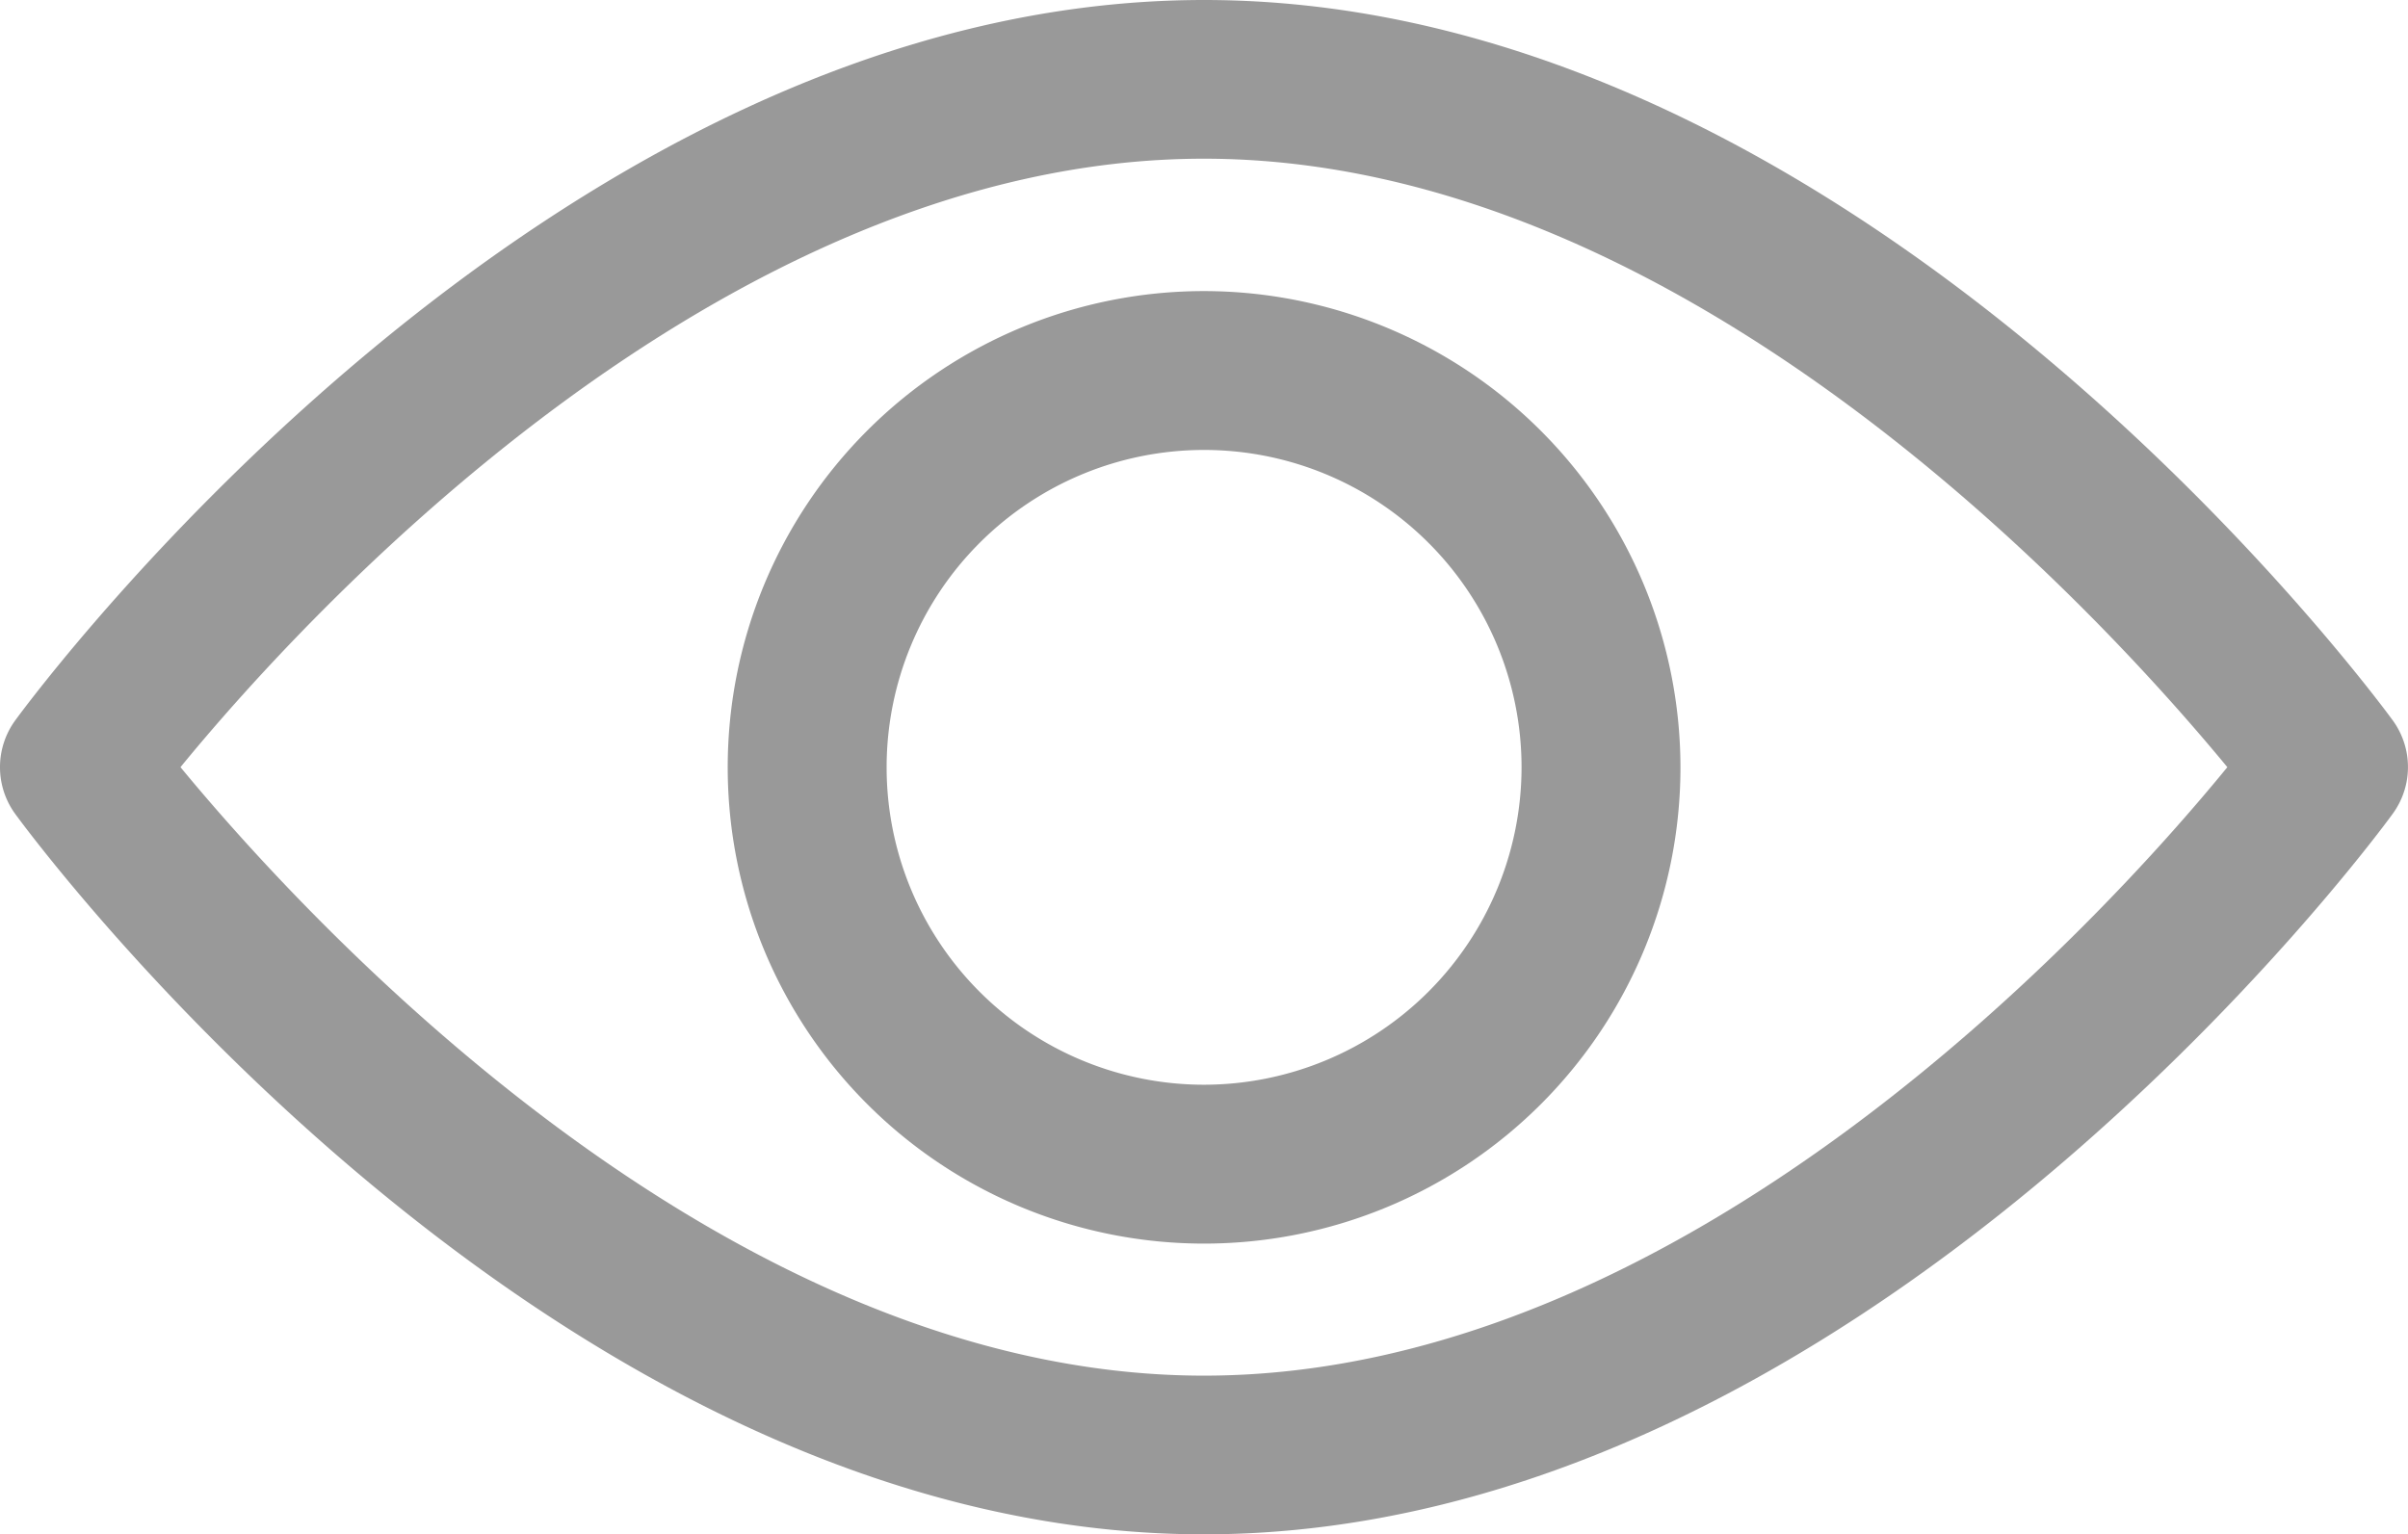 <svg xmlns="http://www.w3.org/2000/svg" width="13.729" height="8.75" viewBox="0 0 13.729 8.75"><defs><style>.a{fill:#999;}</style></defs><path class="a" d="M13.642,96.943c-.123-.168-3.045-4.108-6.777-4.108S.21,96.775.087,96.943a.453.453,0,0,0,0,.534c.123.168,3.045,4.108,6.777,4.108s6.655-3.94,6.777-4.108A.452.452,0,0,0,13.642,96.943ZM6.864,100.68c-2.749,0-5.13-2.615-5.835-3.47.7-.856,3.08-3.47,5.835-3.47s5.13,2.615,5.835,3.47C12,98.066,9.62,100.68,6.864,100.68Z" transform="translate(0 -92.835)"/><path class="a" d="M157.438,154.725a2.716,2.716,0,1,0,2.716,2.716A2.719,2.719,0,0,0,157.438,154.725Zm0,4.526a1.81,1.81,0,1,1,1.81-1.81A1.812,1.812,0,0,1,157.438,159.251Z" transform="translate(-150.573 -153.065)"/></svg>